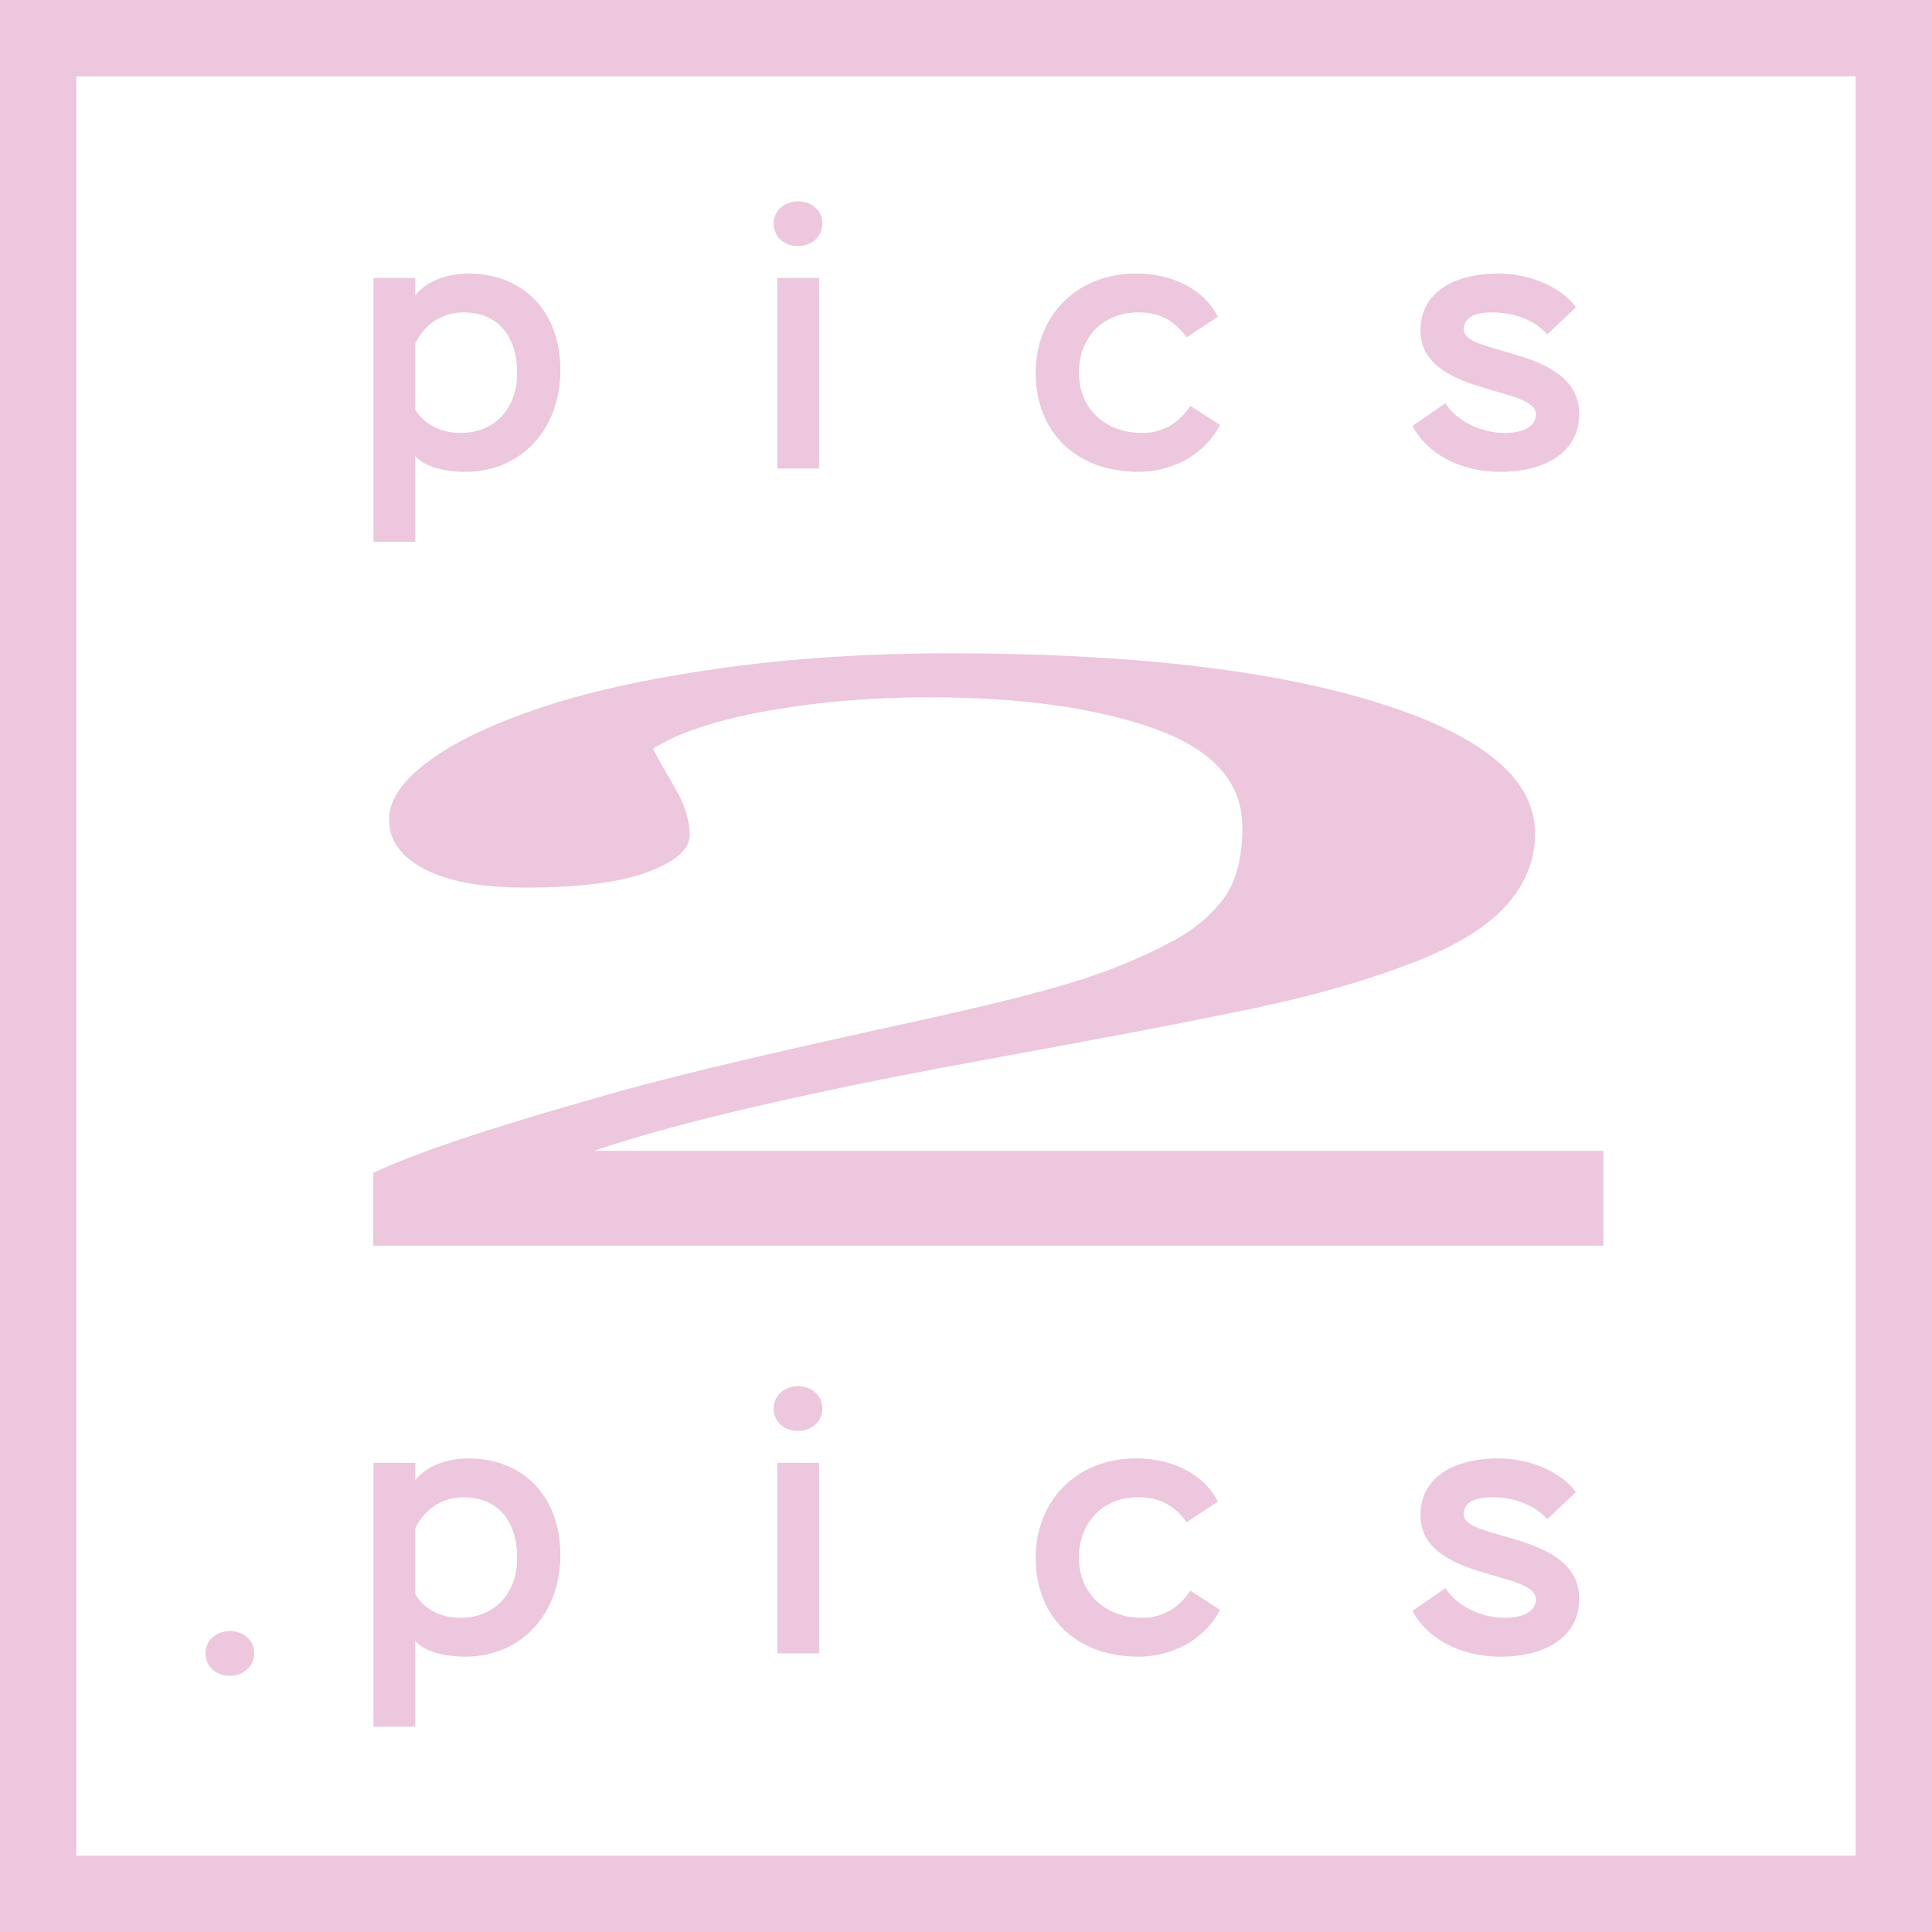 <svg xmlns="http://www.w3.org/2000/svg" viewBox="0 0 379.582 379.581"><g fill="#ecc7de"><path d="M73.378 54.608h8.208v3.384c2.377-2.952 6.625-4.248 10.37-4.248 11.232 0 18.145 7.849 18.145 18.938 0 11.448-7.489 20.017-18.722 20.017-4.176 0-8.137-1.08-9.793-3.096v16.85h-8.208V54.608zm8.208 12.889v12.961c1.8 3.024 5.185 4.609 8.857 4.609 6.697 0 11.161-4.753 11.161-11.737 0-7.561-4.032-11.954-10.513-11.954-4.752 0-7.993 2.88-9.505 6.121zM156.825 39.559c2.665 0 4.753 1.872 4.753 4.32 0 2.592-2.088 4.464-4.753 4.464-2.88 0-4.824-1.872-4.824-4.464 0-2.448 2.088-4.32 4.824-4.32zm-4.104 15.049h8.209V92.05h-8.209V54.608zM239.7 83.482c-3.096 6.05-9.577 9.217-16.057 9.217-12.025 0-20.162-7.632-20.162-19.441 0-11.09 7.92-19.514 19.73-19.514 7.704 0 13.61 3.528 16.057 8.497l-6.12 4.032c-2.52-3.384-5.329-4.897-9.577-4.897-6.769 0-11.593 4.825-11.593 11.882 0 6.768 4.896 11.809 12.457 11.809 4.248 0 7.345-2.16 9.432-5.329l5.833 3.744zM279.08 64.905c0-6.913 5.762-11.16 15.41-11.16 6.625 0 12.673 3.095 15.122 6.624l-5.617 5.328c-2.232-2.592-6.193-4.32-10.873-4.32-3.024 0-5.544.791-5.544 3.384 0 5.184 22.682 3.384 22.682 16.561 0 7.849-7.129 11.377-15.41 11.377-8.352 0-14.69-3.888-17.353-9l6.48-4.465c2.089 3.312 6.769 5.833 11.665 5.833 3.169 0 6.12-1.008 6.12-3.673 0-5.616-22.681-3.672-22.681-16.49z"/></g><g fill="#ecc7de"><path d="M73.378 287.396h8.208v3.385c2.377-2.952 6.625-4.248 10.37-4.248 11.232 0 18.145 7.848 18.145 18.937 0 11.449-7.489 20.018-18.722 20.018-4.176 0-8.137-1.08-9.793-3.096v16.85h-8.208v-51.846zm8.208 12.89v12.961c1.8 3.024 5.185 4.608 8.857 4.608 6.697 0 11.161-4.752 11.161-11.737 0-7.56-4.032-11.953-10.513-11.953-4.752 0-7.993 2.88-9.505 6.12zM156.825 272.347c2.665 0 4.753 1.872 4.753 4.32 0 2.593-2.088 4.465-4.753 4.465-2.88 0-4.824-1.872-4.824-4.465 0-2.448 2.088-4.32 4.824-4.32zm-4.104 15.05h8.209v37.443h-8.209v-37.444zM239.7 316.271c-3.096 6.049-9.577 9.217-16.057 9.217-12.025 0-20.162-7.633-20.162-19.442 0-11.089 7.92-19.513 19.73-19.513 7.704 0 13.61 3.528 16.057 8.496l-6.12 4.033c-2.52-3.385-5.329-4.897-9.577-4.897-6.769 0-11.593 4.825-11.593 11.881 0 6.769 4.896 11.81 12.457 11.81 4.248 0 7.345-2.161 9.432-5.33l5.833 3.745zM279.08 297.693c0-6.912 5.762-11.16 15.41-11.16 6.625 0 12.673 3.096 15.122 6.624l-5.617 5.328c-2.232-2.591-6.193-4.32-10.873-4.32-3.024 0-5.544.792-5.544 3.384 0 5.185 22.682 3.385 22.682 16.562 0 7.848-7.129 11.377-15.41 11.377-8.352 0-14.69-3.888-17.353-9l6.48-4.465c2.089 3.312 6.769 5.832 11.665 5.832 3.169 0 6.12-1.008 6.12-3.672 0-5.617-22.681-3.672-22.681-16.49z"/></g><path d="M379.582 379.58H0V0h379.582v379.58zM15 364.58h349.582V15H15v349.58z" fill="#ecc7de"/><path d="M315.012 244.748H73.341v-14.325c4.642-2.175 11.09-4.617 19.344-7.32 8.253-2.702 18.054-5.636 29.403-8.795 6.874-1.896 15.128-3.966 24.76-6.215 9.63-2.247 20.544-4.703 32.756-7.373 13.58-2.95 24.026-5.546 31.337-7.794 7.308-2.247 13.967-5.02 19.99-8.321 3.954-2.176 7.131-4.898 9.542-8.163 2.408-3.266 3.611-7.916 3.611-13.956 0-8.778-5.764-15.22-17.28-19.328-11.521-4.108-26.308-6.162-44.363-6.162-11.18 0-21.755.895-31.724 2.686-9.973 1.79-17.453 4.266-22.44 7.425 1.201 2.249 2.71 4.916 4.515 8.005 1.805 3.092 2.708 6.11 2.708 9.059 0 2.67-2.708 5.04-8.125 7.11-5.416 2.071-13.455 3.107-24.115 3.107-8.601 0-15.218-1.212-19.86-3.634-4.643-2.423-6.964-5.67-6.964-9.743 0-3.792 2.58-7.6 7.738-11.428 5.158-3.827 12.548-7.356 22.18-10.586 9.454-3.16 21.15-5.723 35.078-7.689 13.928-1.965 28.973-2.95 45.136-2.95 35.245 0 63.23 3.213 83.953 9.638 20.72 6.426 31.08 15.01 31.08 25.753 0 5.126-1.849 9.796-5.546 14.01-3.7 4.212-9.672 7.936-17.925 11.164-9.117 3.581-19.774 6.653-31.982 9.217-12.212 2.564-30.865 6.126-55.97 10.69-14.959 2.739-28.886 5.6-41.782 8.585-12.896 2.986-23.471 5.882-31.725 8.69h198.341v18.643zM45.195 320.448c2.664 0 4.752 1.872 4.752 4.32 0 2.592-2.088 4.464-4.752 4.464-2.88 0-4.824-1.872-4.824-4.464 0-2.448 2.088-4.32 4.824-4.32z" fill="#ecc7de"/></svg>
